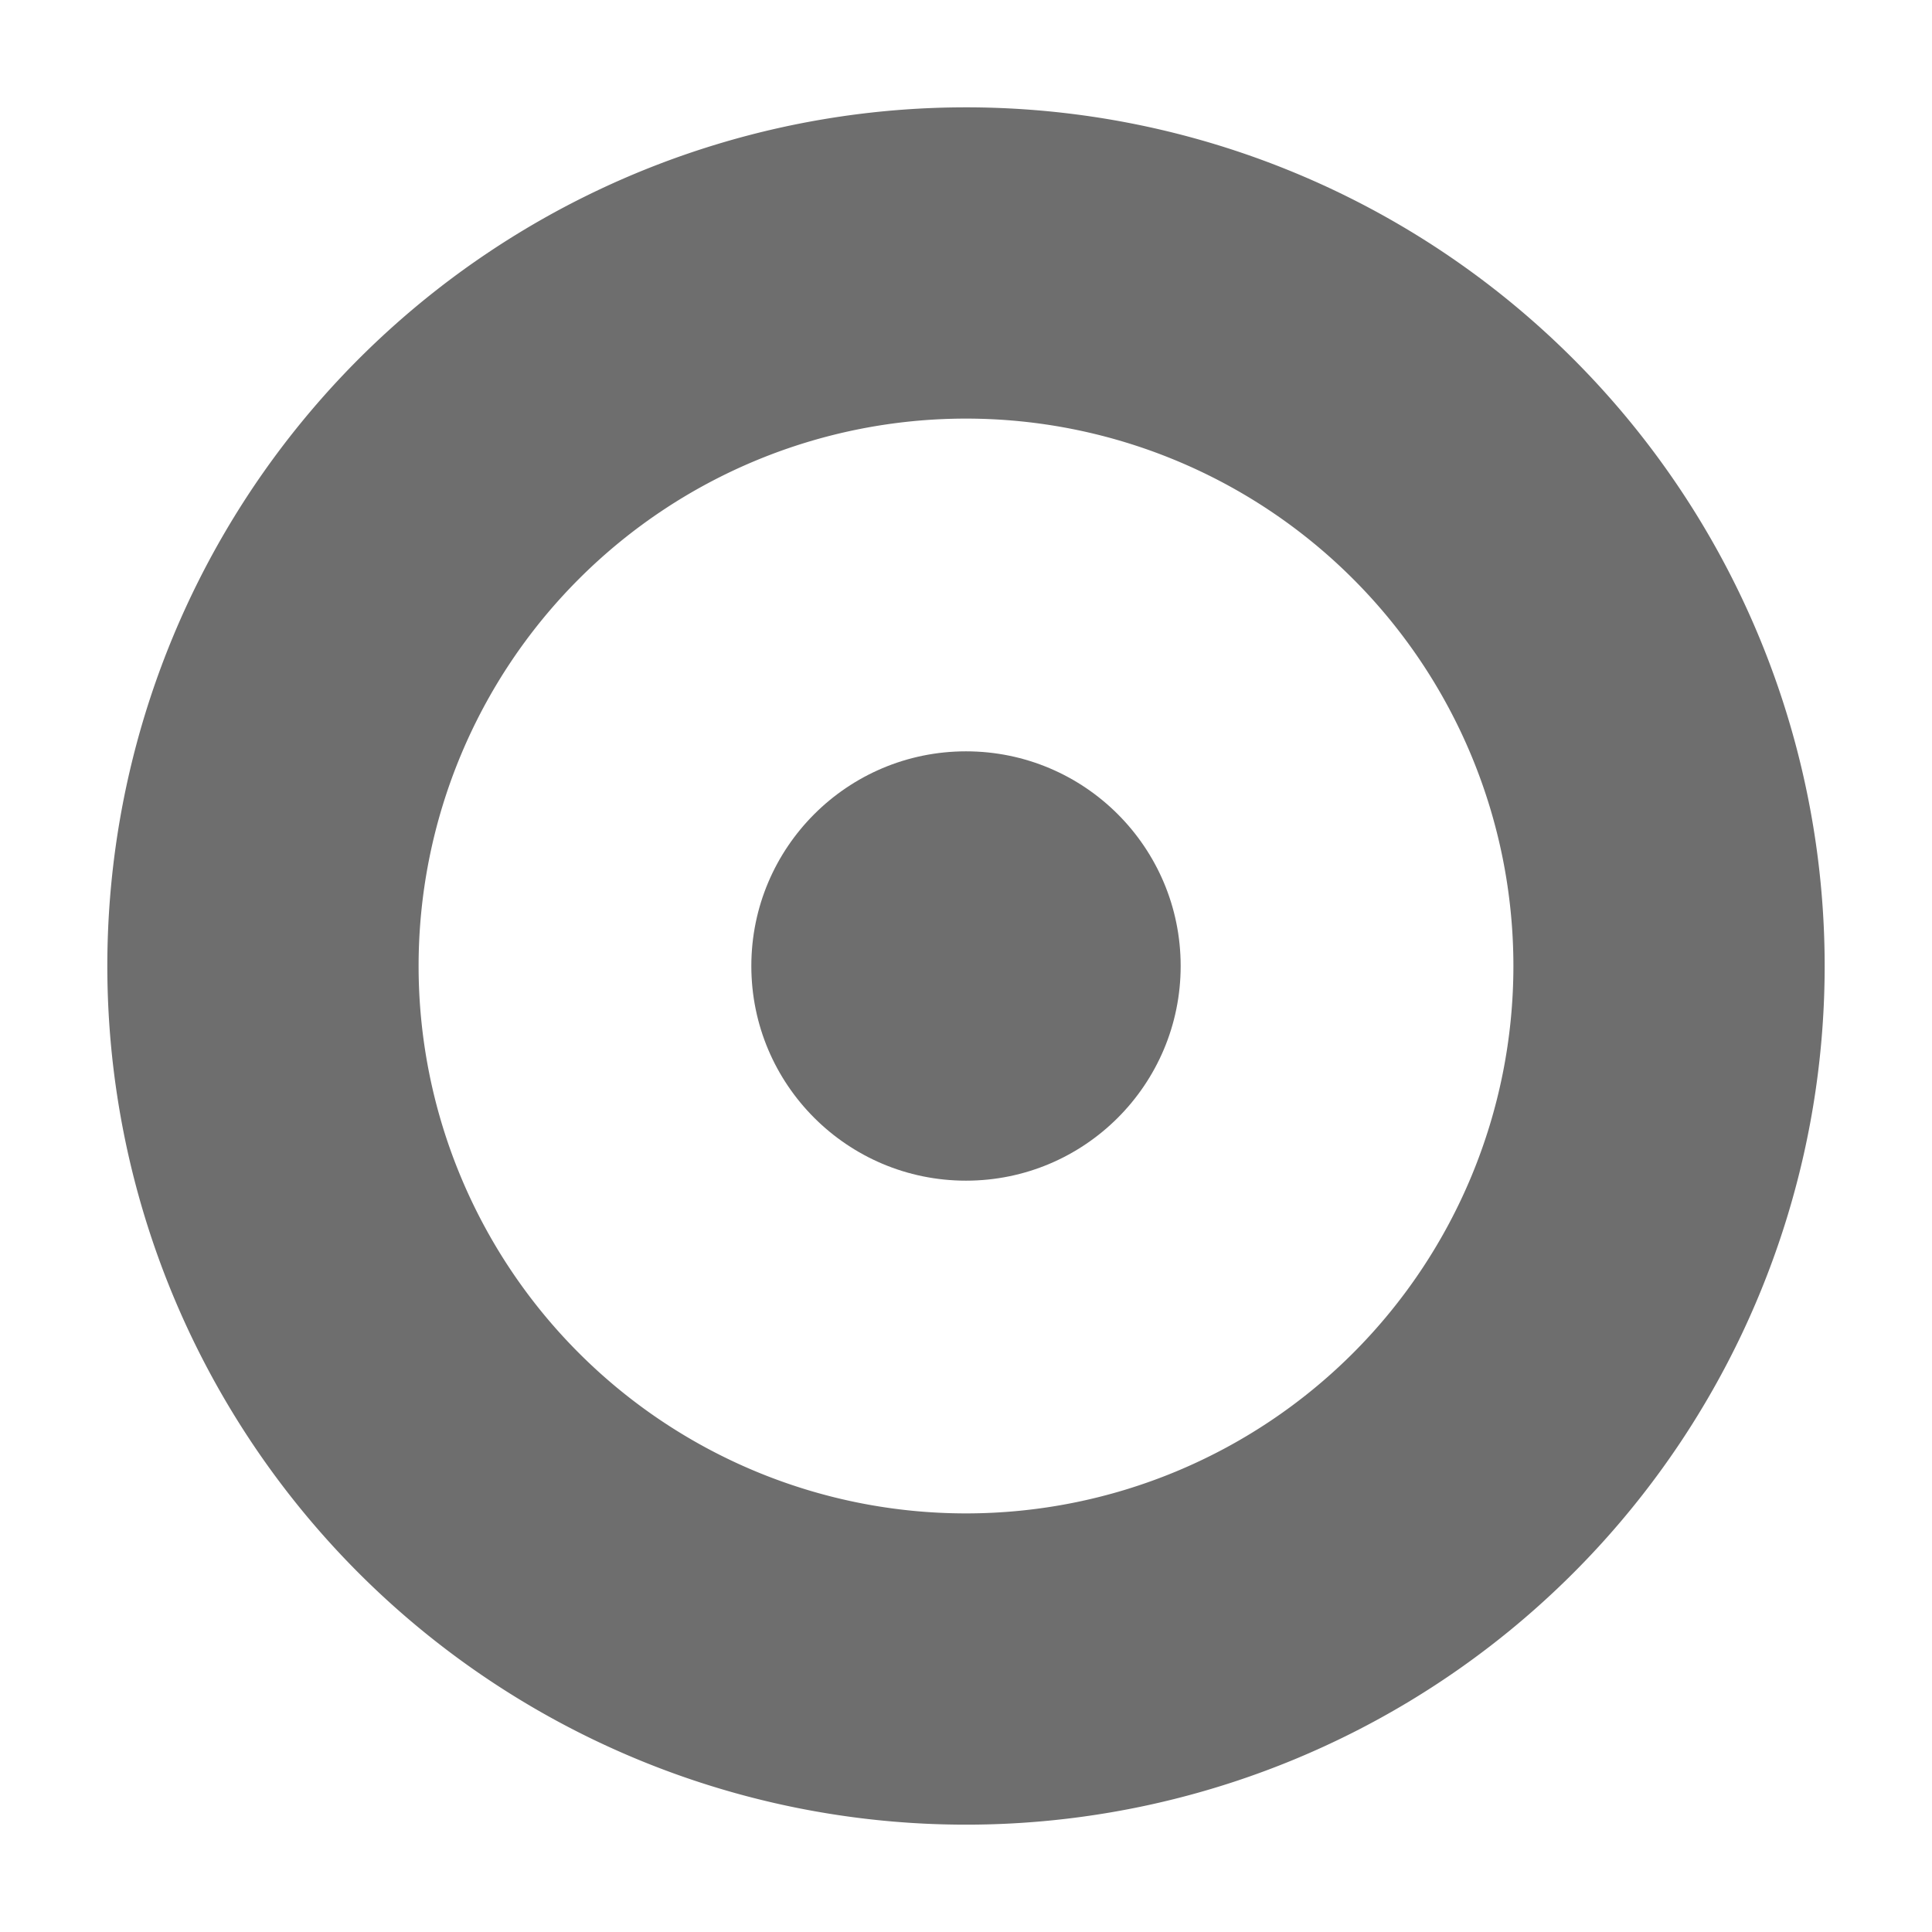 <svg xmlns="http://www.w3.org/2000/svg" height="18" viewBox="0 0 18 18" width="18">
  <defs>
    <style>
      .a {
        fill: #6E6E6E;
      }
    </style>
  </defs>
  <title>S Target 18 N</title>
  <rect id="Canvas" fill="#ff13dc" opacity="0" width="18" height="18" /><path class="a" d="M9,1a8,8,0,1,0,8,8A8,8,0,0,0,9,1ZM9,14.1A5.1,5.1,0,1,1,14.1,9,5.1,5.1,0,0,1,9,14.1Z" />
  <circle class="a" cx="9" cy="9" r="2" />
</svg>